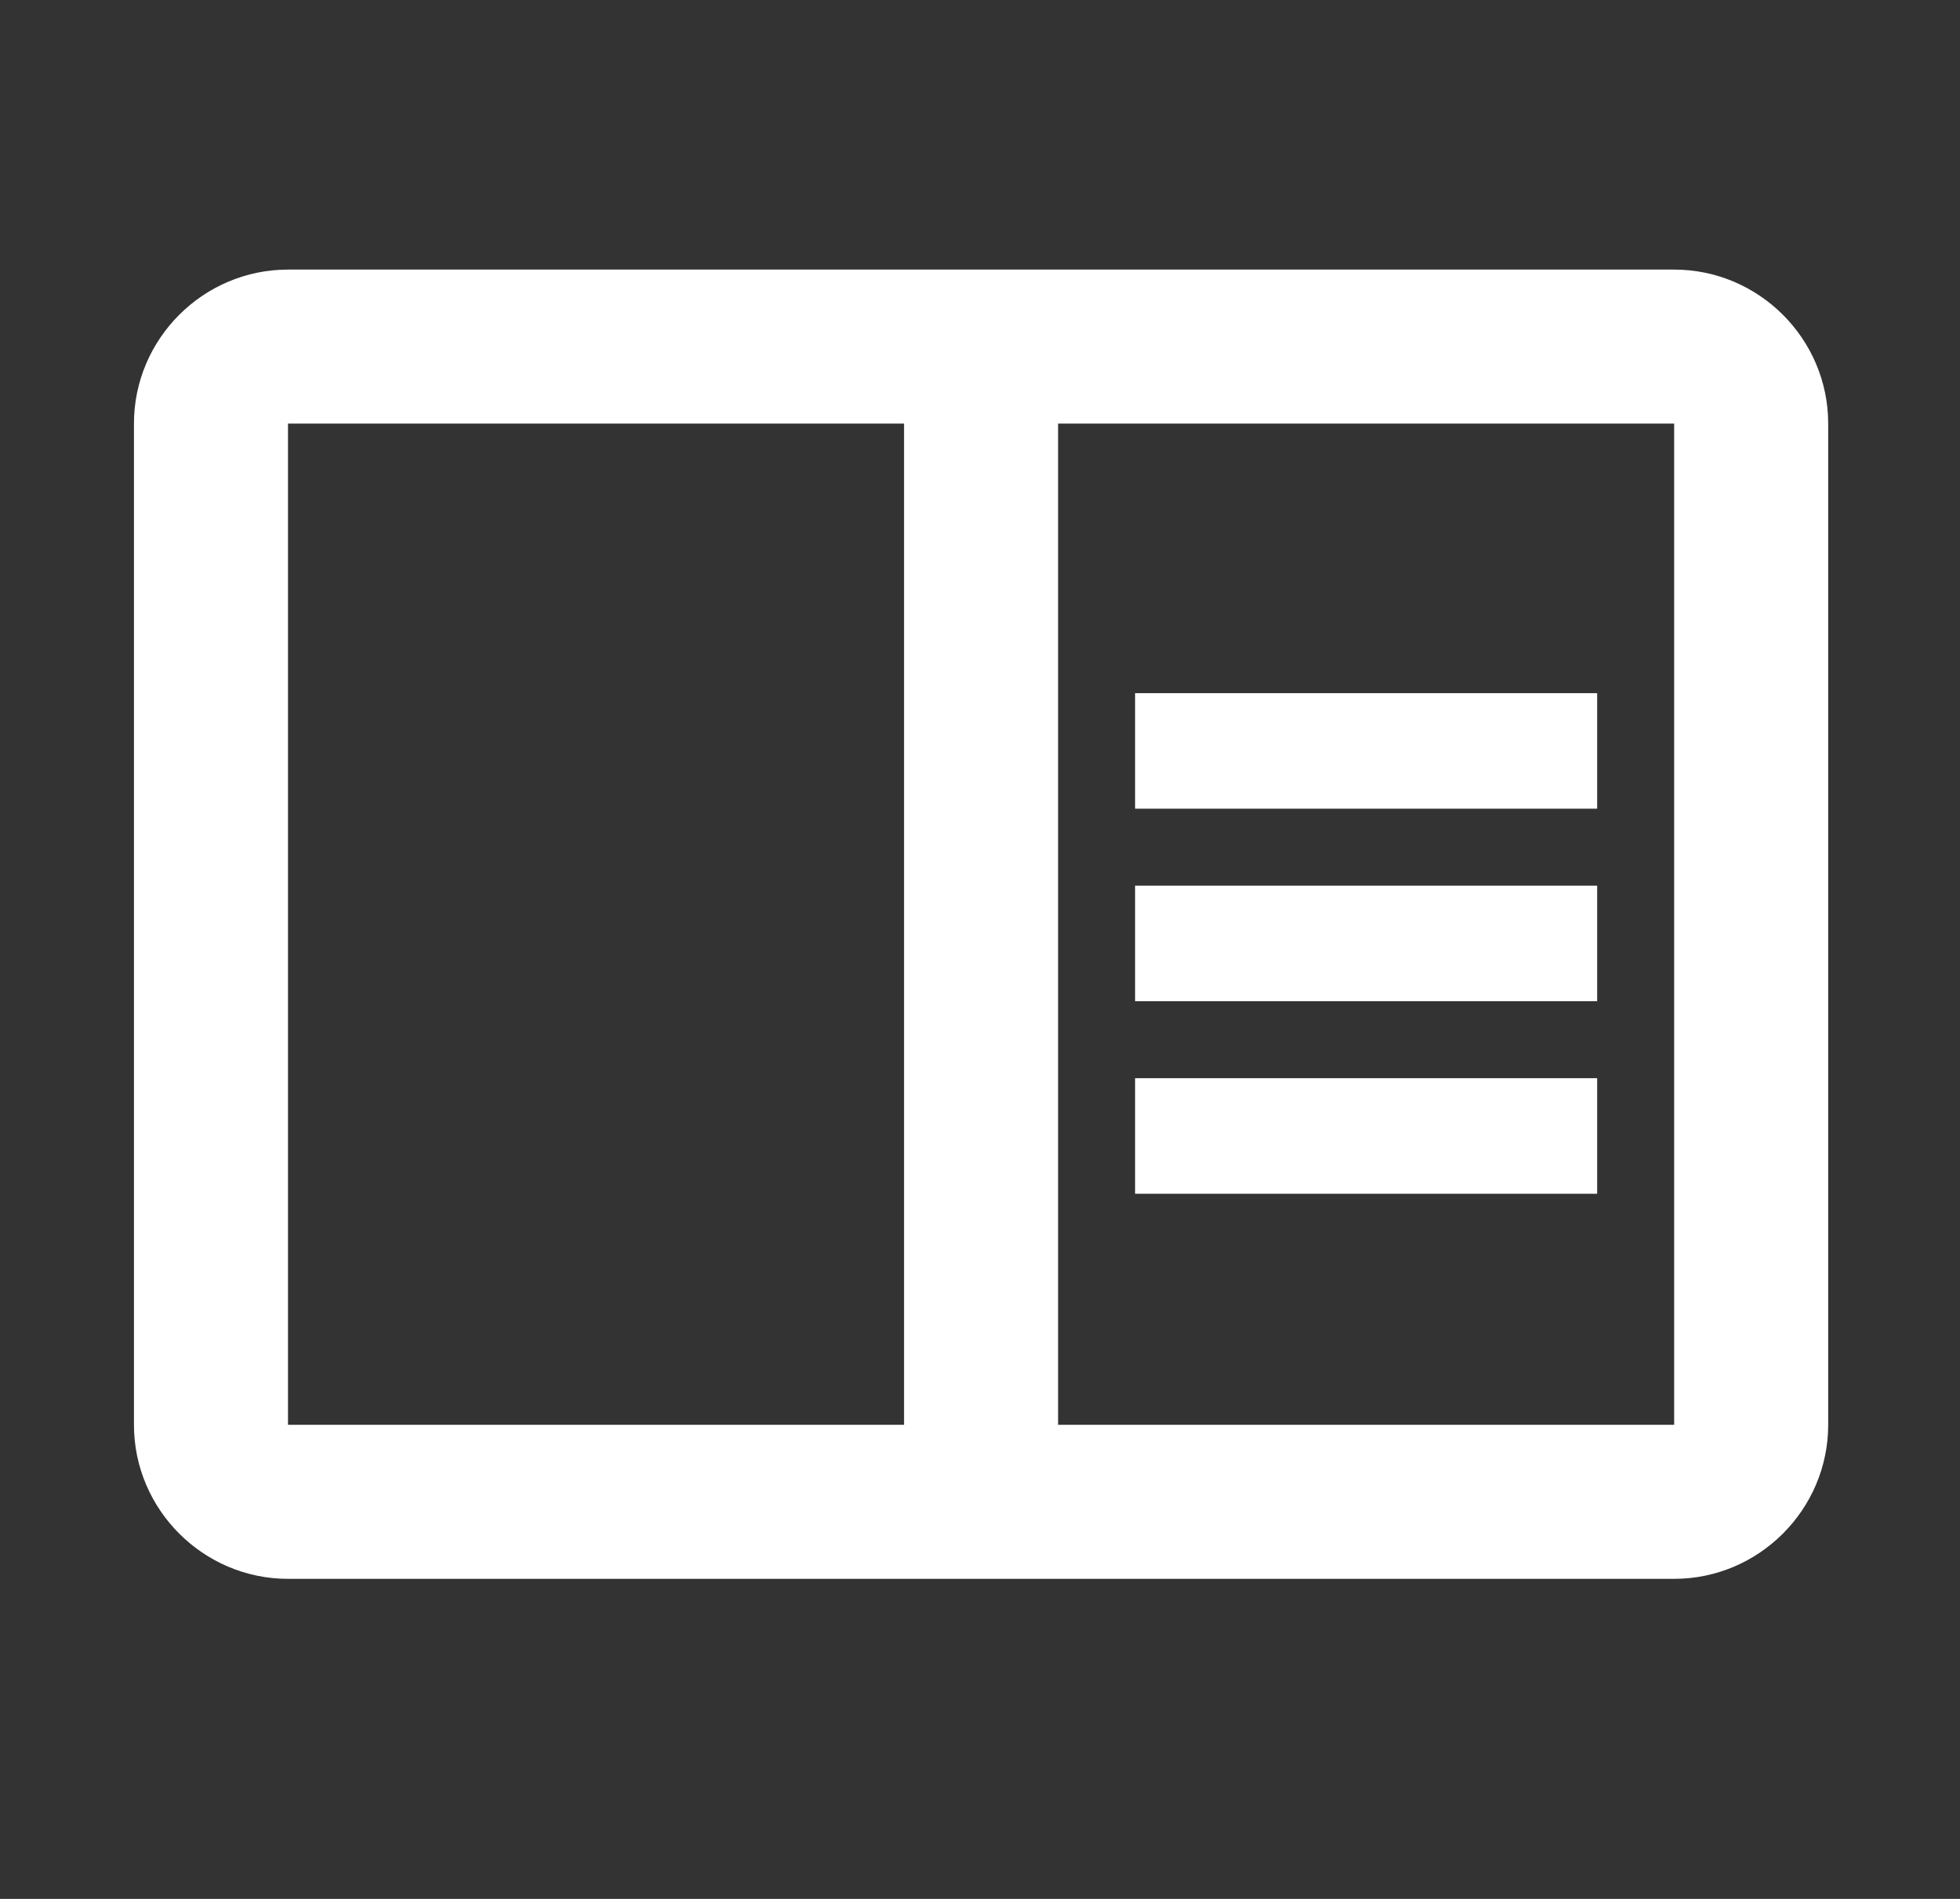 <svg width="32" height="31" viewBox="0 0 32 31" fill="none" xmlns="http://www.w3.org/2000/svg">
<rect x="0" y="0" width="32" height="31" fill="#333333" stroke="none"/>
<path fill-rule="evenodd" clip-rule="evenodd" d="M4.702 4.401H27.333C28.716 4.401 29.848 5.532 29.848 6.915V23.26C29.848 24.643 28.716 25.775 27.333 25.775H4.702C3.319 25.775 2.187 24.643 2.187 23.26V6.915C2.187 5.532 3.319 4.401 4.702 4.401ZM4.702 6.915V23.26H14.76V6.915H4.702ZM27.333 23.26H17.275V6.915H27.333V23.26ZM26.076 11.316H18.532V13.202H26.076V11.316ZM18.532 14.459H26.076V16.345H18.532V14.459ZM26.076 17.602H18.532V19.488H26.076V17.602Z" fill="white"/>
</svg>
